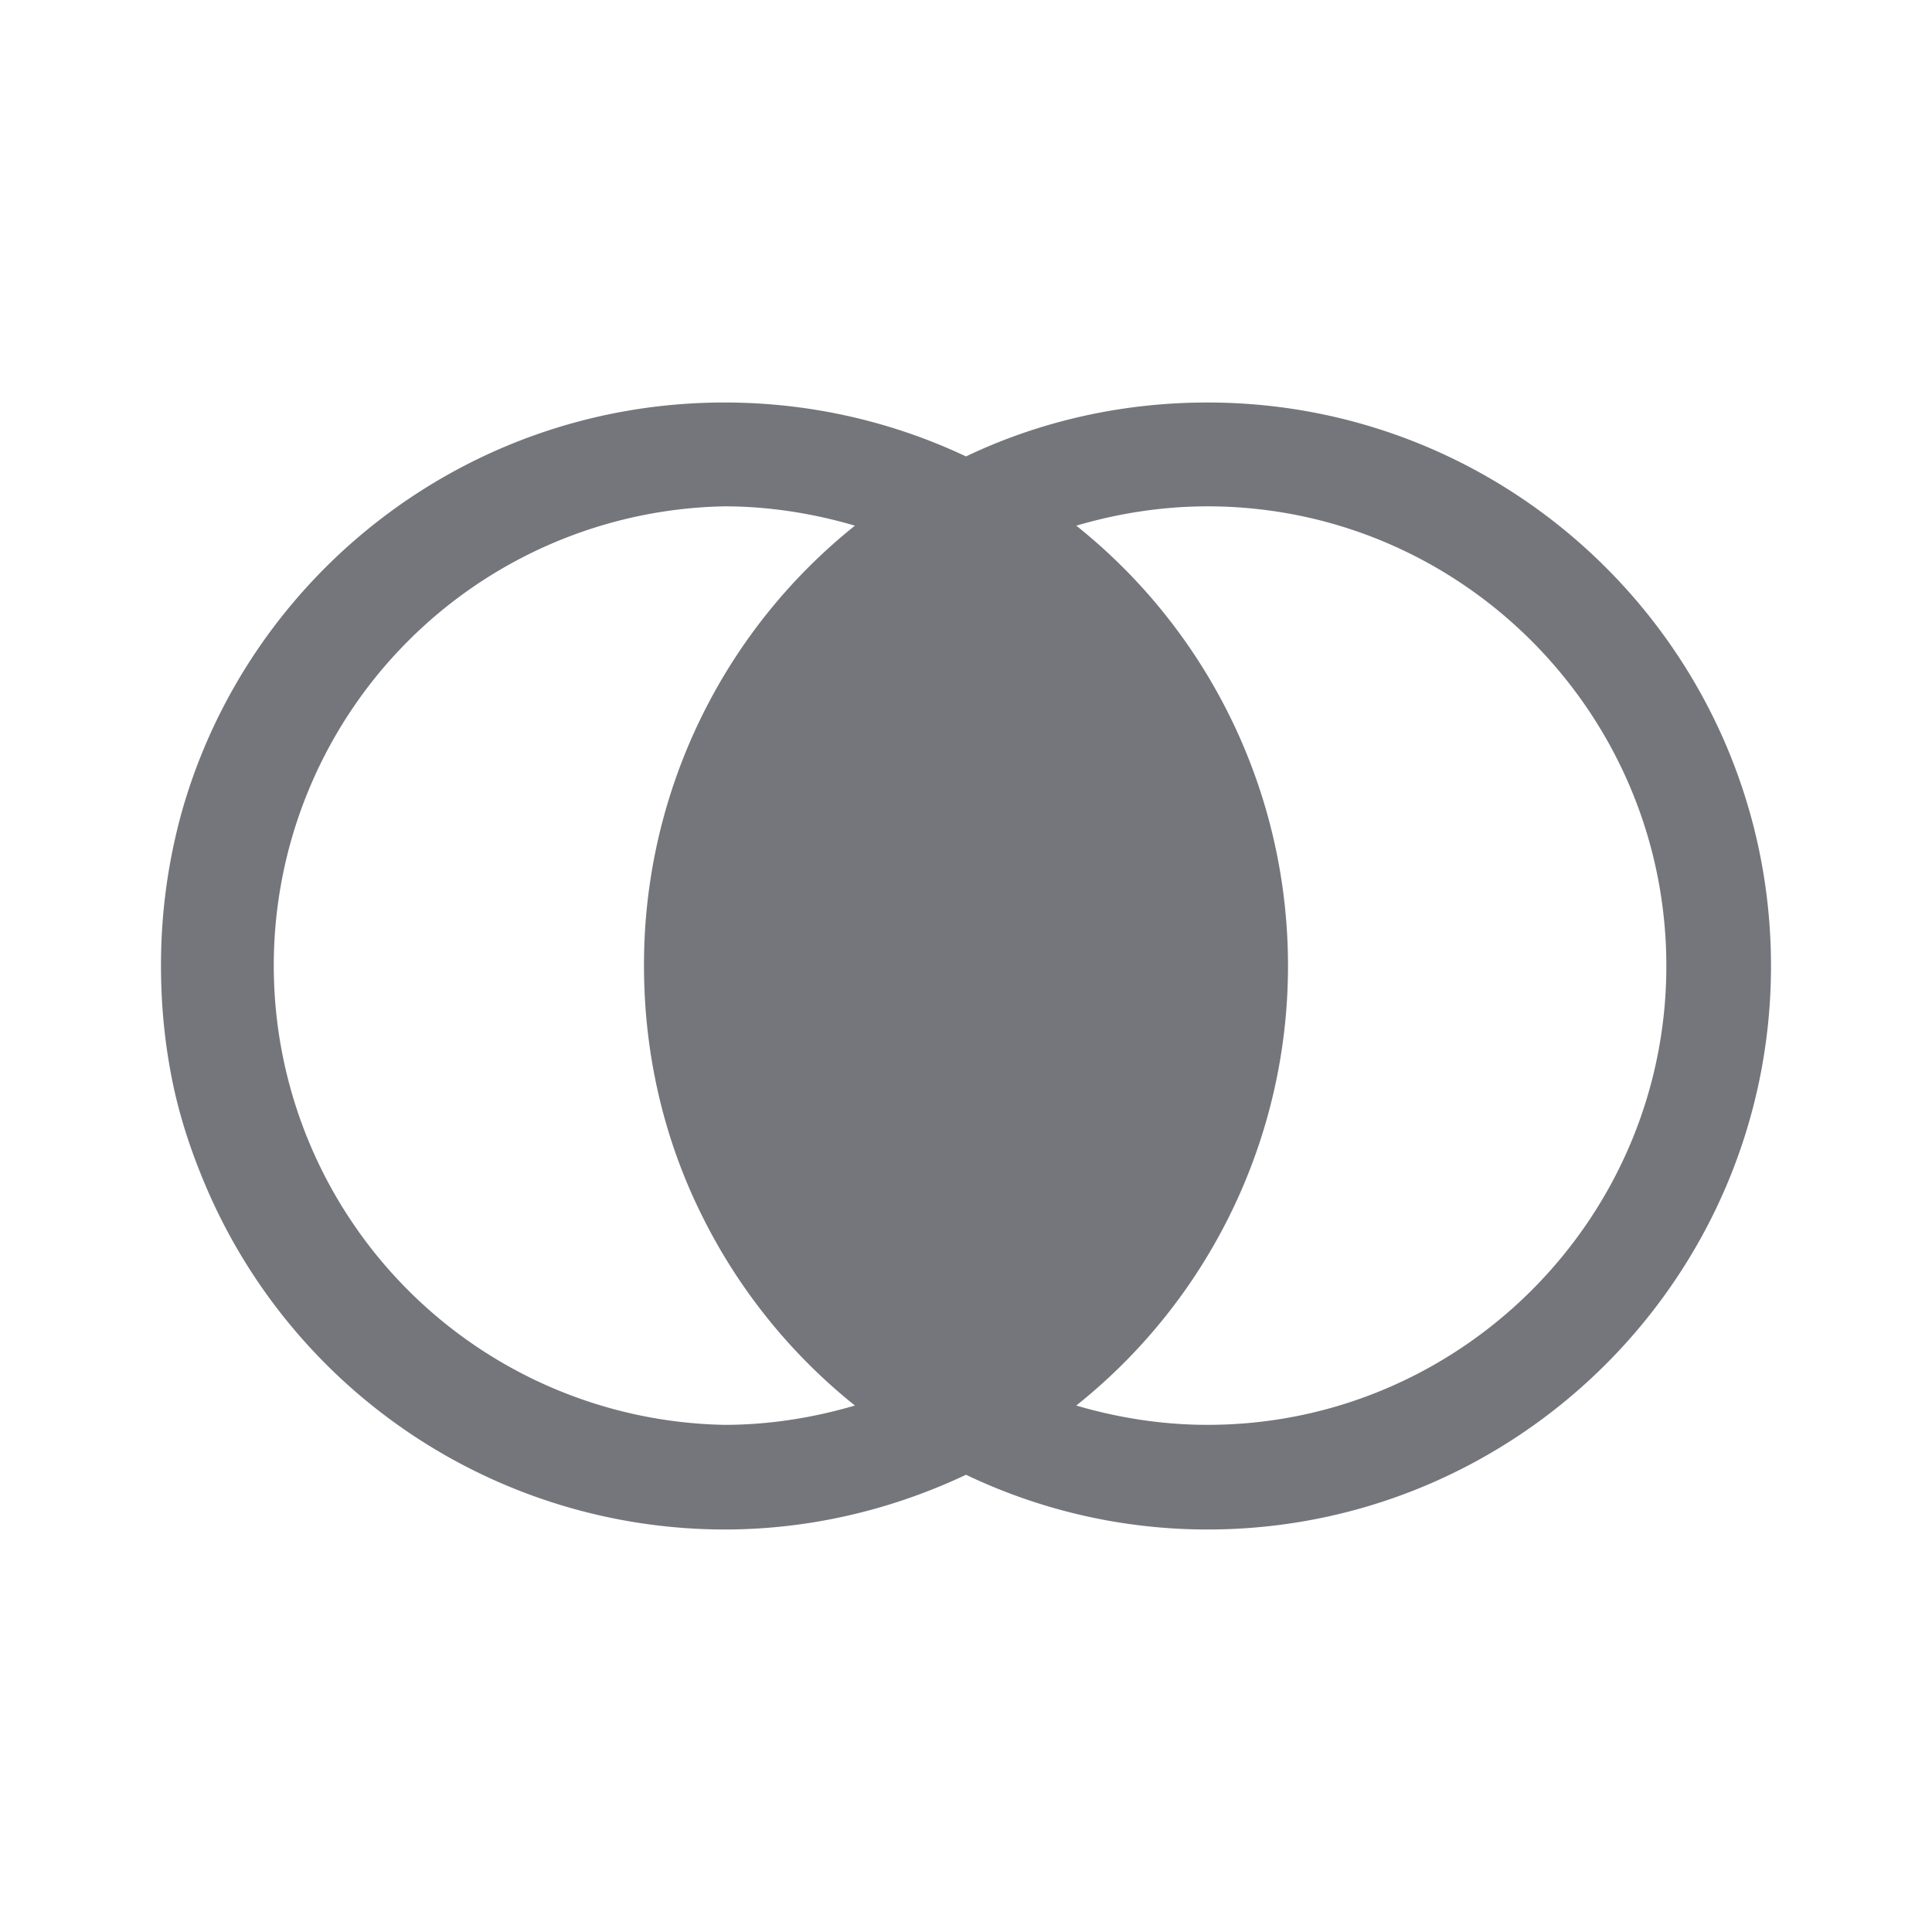 <svg xmlns="http://www.w3.org/2000/svg" fill="none" viewBox="0 0 24 24" focusable="false"><defs><clipPath id="Compare_Solid_svg__a"><path fill="#fff" fill-opacity="0" d="M0 0h24v24H0z"/></clipPath></defs><g clip-path="url(#Compare_Solid_svg__a)"><path fill="#74767B" fill-rule="evenodd" d="M9 19c1.07 0 2.09-.25 3-.68.9.43 1.92.68 3 .68 3.86 0 7-3.14 7-7 0-3.87-3.14-7-7-7-1.08 0-2.1.24-3 .67-.91-.43-1.93-.67-3-.67-3.21 0-5.91 2.15-6.74 5.08A7.1 7.1 0 0 0 2 12q0 .675.12 1.32c.09.49.24.95.43 1.4A7.01 7.01 0 0 0 9 19m4.37-1.54c.51.15 1.06.24 1.63.24 3.14 0 5.7-2.56 5.7-5.7 0-3.15-2.56-5.71-5.7-5.71-.57 0-1.12.09-1.63.24A6.99 6.99 0 0 1 16 12a6.98 6.98 0 0 1-2.63 5.46m-2.75 0c-.51.15-1.06.24-1.62.24A5.706 5.706 0 0 1 9 6.29c.56 0 1.11.09 1.62.24A6.98 6.98 0 0 0 8 12c0 1.1.25 2.15.71 3.08a7 7 0 0 0 1.91 2.38"/></g></svg>